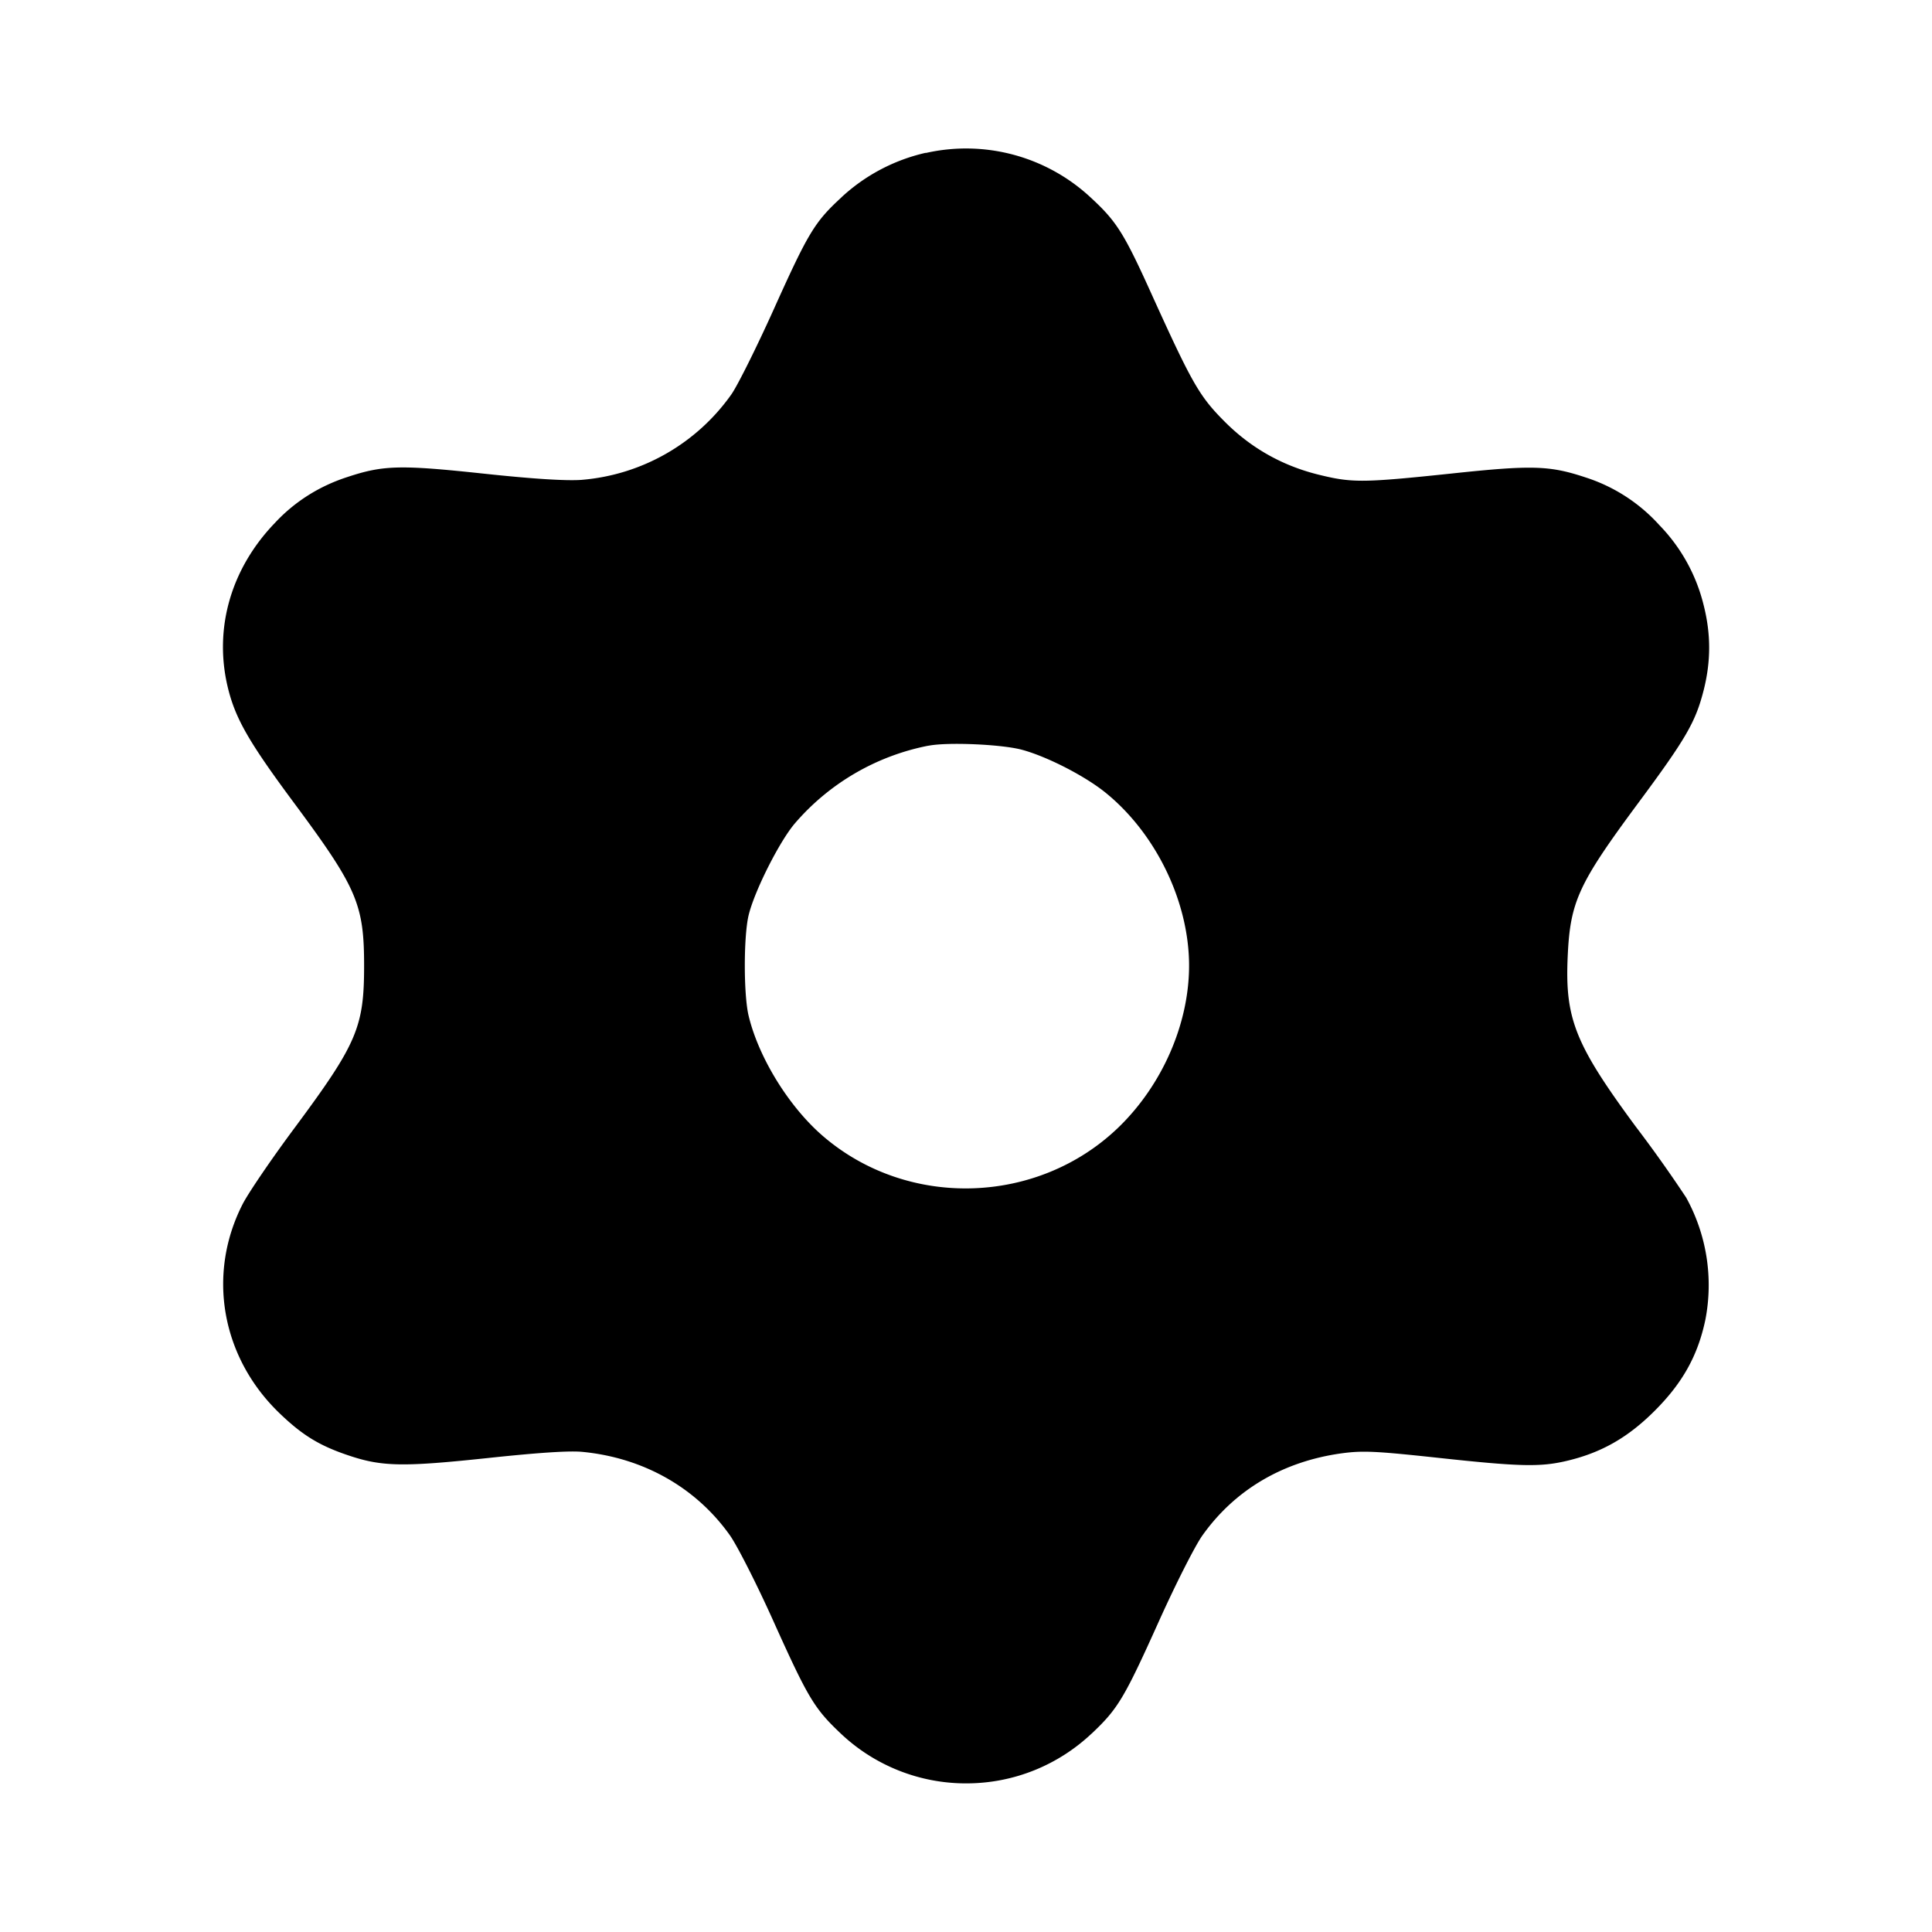 <svg xmlns="http://www.w3.org/2000/svg" width="26" height="26" fill="currentColor" class="sym sym-settings-02-solid" viewBox="0 0 26 26">
  <path fill-rule="evenodd" d="M12.46 2.056a2.47 2.47 0 0 0-1.137.6l.002-.001c-.364.335-.447.474-.92 1.525-.221.489-.472.995-.56 1.124a2.74 2.74 0 0 1-2.01 1.153l-.01.001Q7.5 6.48 6.5 6.373c-1.113-.119-1.342-.113-1.82.045-.39.125-.722.34-.983.622l-.001.001c-.58.604-.812 1.392-.64 2.168.1.443.274.752.909 1.607.84 1.133.935 1.355.935 2.181s-.095 1.049-.935 2.181c-.311.418-.627.882-.702 1.031-.48.944-.283 2.057.497 2.808.307.296.538.438.929.569.45.152.731.157 1.872.036.683-.073 1.106-.101 1.28-.083.819.08 1.525.48 1.98 1.12.098.137.36.653.582 1.146.475 1.055.555 1.188.92 1.532a2.45 2.45 0 0 0 1.68.663c.653 0 1.247-.255 1.687-.67l-.001.002c.357-.337.439-.474.913-1.527.222-.492.483-1.008.582-1.145.437-.613 1.083-.993 1.873-1.102.283-.038.456-.03 1.29.06 1.107.12 1.38.126 1.737.042.468-.11.825-.315 1.185-.675.375-.375.58-.743.681-1.224a2.44 2.44 0 0 0-.263-1.653l.007.012a18 18 0 0 0-.687-.967l.034.046c-.841-1.136-.981-1.48-.944-2.32.033-.742.14-.979.942-2.062.65-.876.778-1.098.887-1.524.1-.393.1-.761 0-1.153a2.34 2.34 0 0 0-.596-1.074 2.27 2.27 0 0 0-.989-.64l-.015-.005c-.474-.156-.71-.164-1.796-.048-1.172.123-1.328.126-1.76.021q-.748-.178-1.287-.718c-.338-.338-.437-.51-.96-1.661-.395-.877-.491-1.03-.844-1.356a2.46 2.46 0 0 0-2.234-.597l.017-.003zm1.297 8.035c.337.092.84.35 1.118.574.68.549 1.127 1.47 1.127 2.33 0 .782-.36 1.605-.948 2.175-1.083 1.047-2.83 1.103-3.973.124-.456-.39-.867-1.05-1.005-1.618-.07-.282-.07-1.076-.001-1.361.079-.326.414-.99.621-1.233a3.17 3.17 0 0 1 1.788-1.045l.02-.003c.267-.049.988-.016 1.253.057"/>
</svg>